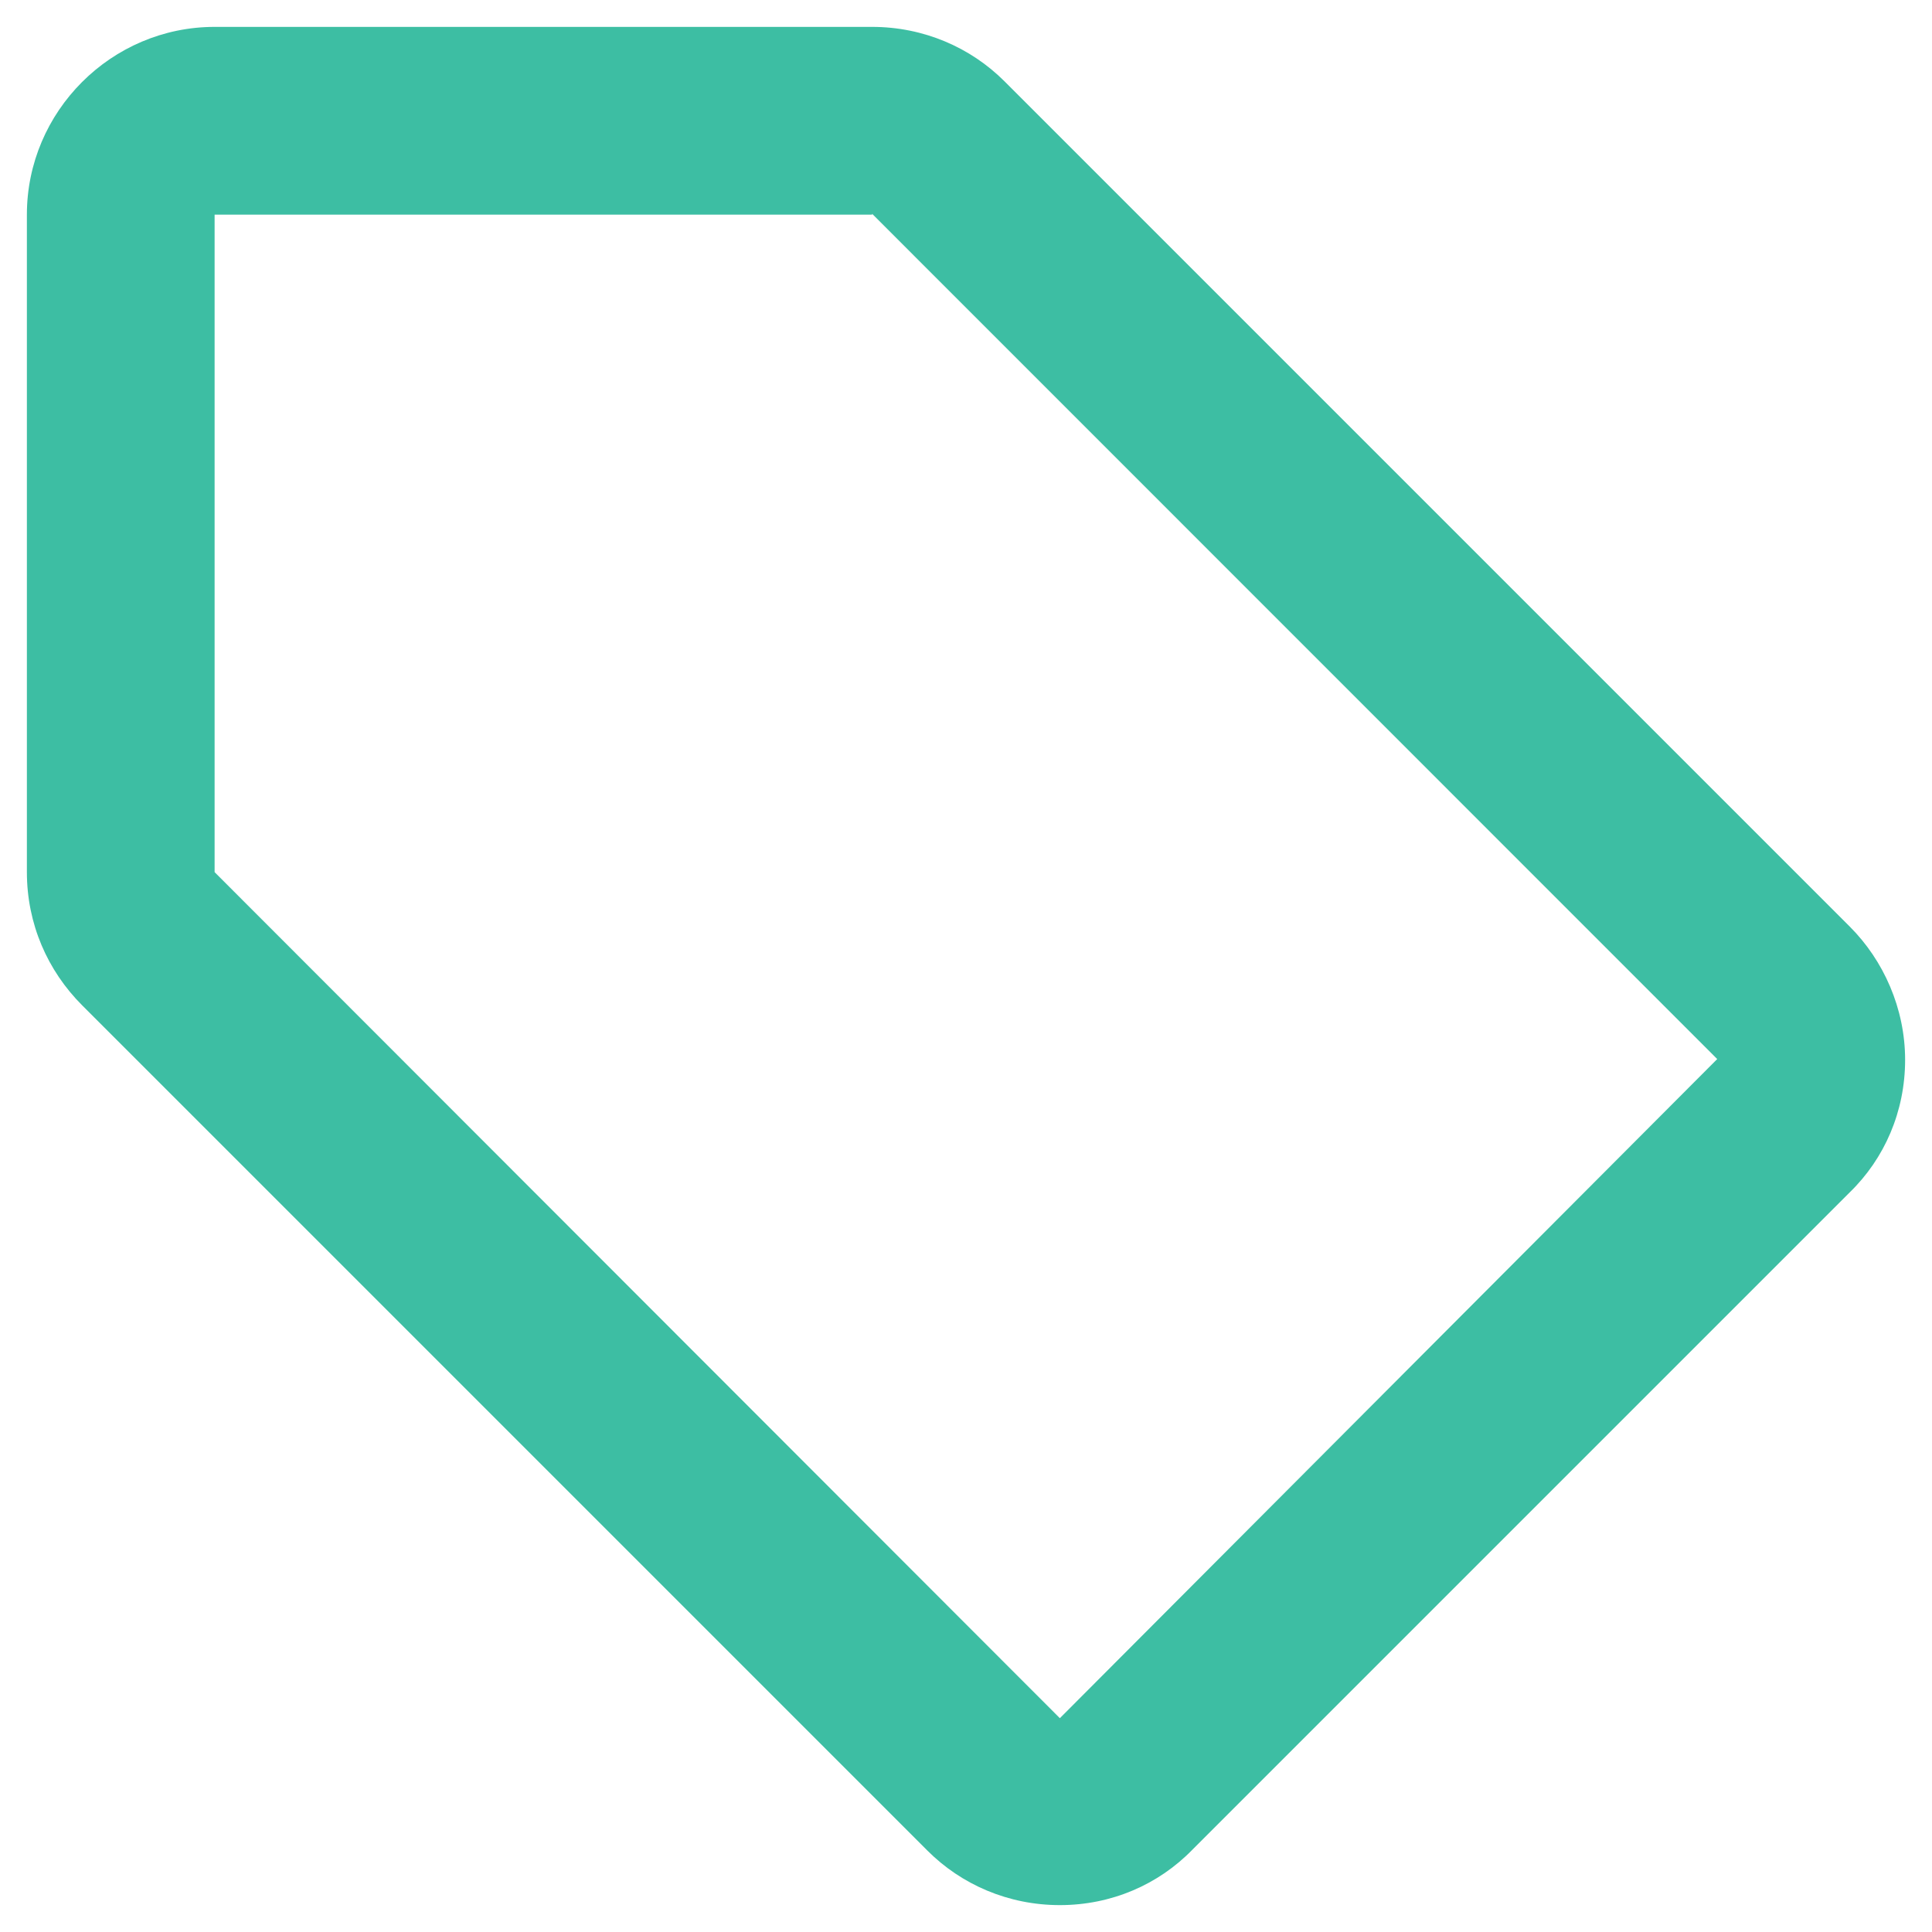 <svg width="12" height="12" viewBox="0 0 12 12" fill="none" xmlns="http://www.w3.org/2000/svg">
<path d="M11.489 5.755L6.239 0.505C6.029 0.295 5.737 0.167 5.417 0.167H1.333C0.692 0.167 0.167 0.692 0.167 1.333V5.417C0.167 5.738 0.295 6.029 0.511 6.245L5.761 11.495C5.971 11.705 6.262 11.833 6.583 11.833C6.904 11.833 7.196 11.705 7.406 11.489L11.489 7.406C11.705 7.196 11.833 6.904 11.833 6.583C11.833 6.263 11.699 5.965 11.489 5.755ZM6.583 10.672L1.333 5.417V1.333H5.417V1.328L10.666 6.578L6.583 10.672Z" fill="#3DBEA3"/>
</svg>
